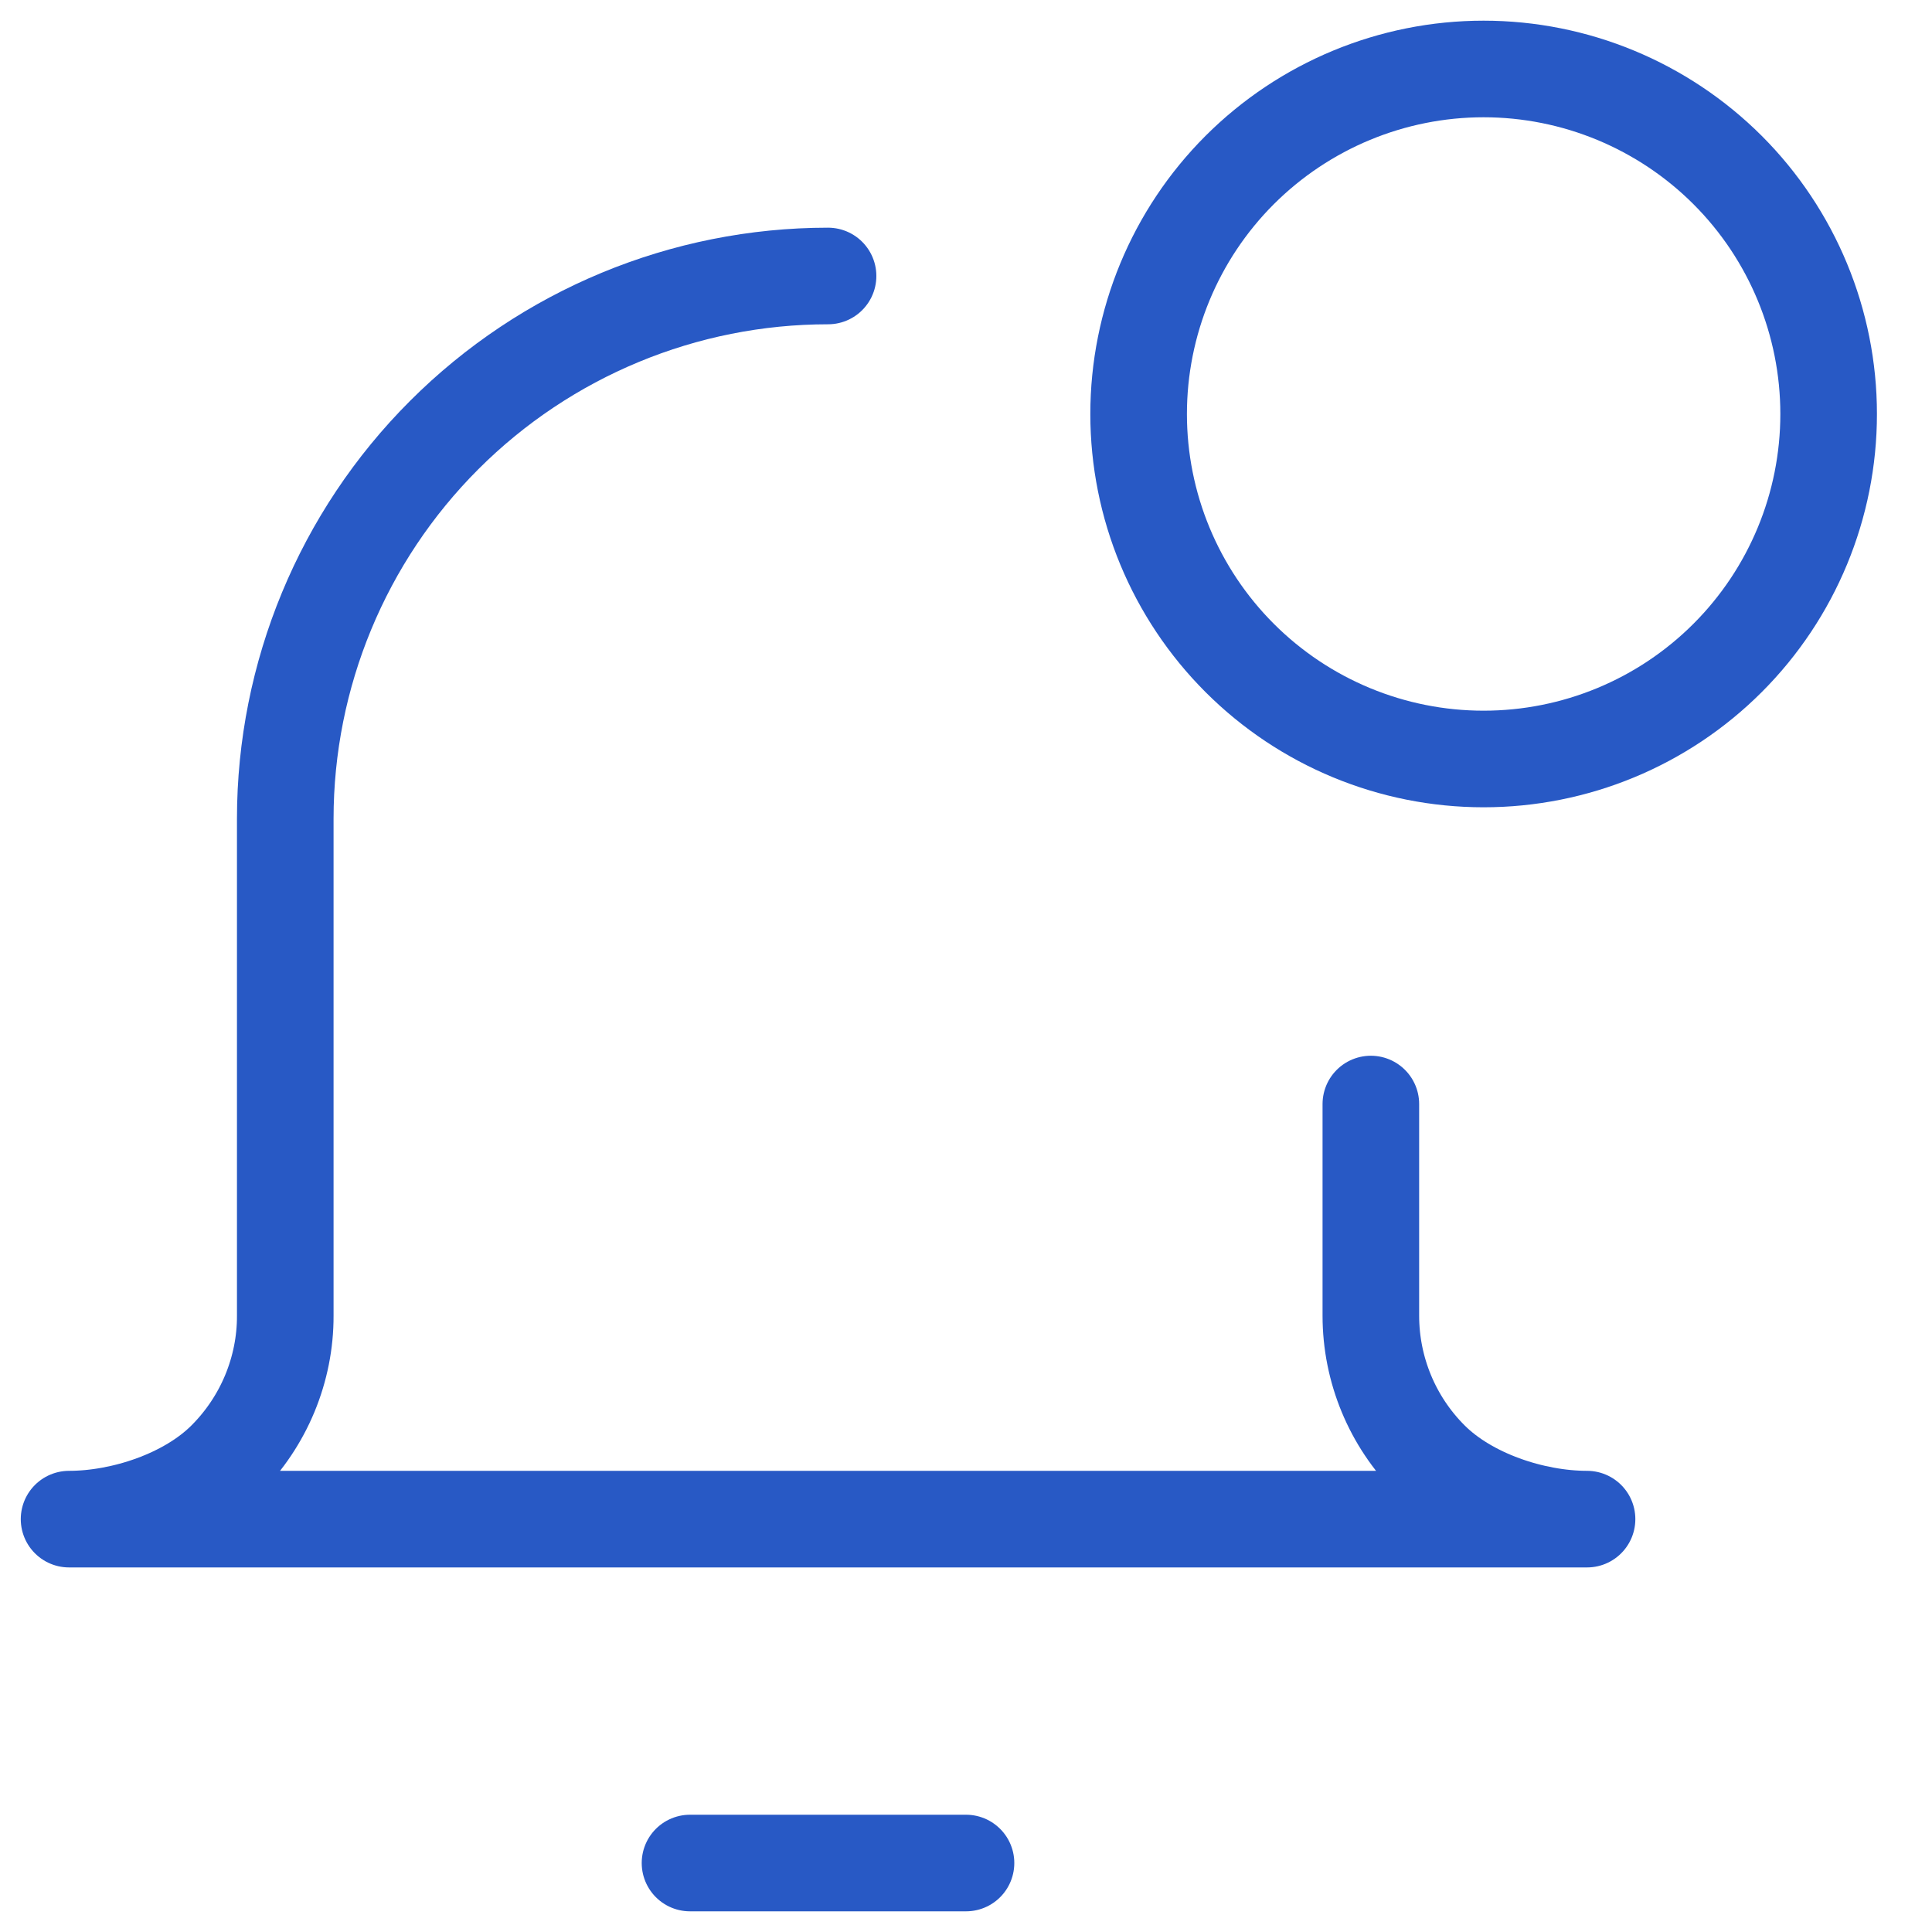 <svg width="20" height="20" viewBox="0 0 20 20" fill="none" xmlns="http://www.w3.org/2000/svg">
<path d="M15.358 7.857C16.306 7.857 17.214 7.481 17.884 6.811C18.554 6.141 18.93 5.233 18.93 4.286C18.93 3.339 18.554 2.43 17.884 1.76C17.214 1.091 16.306 0.714 15.358 0.714C14.411 0.714 13.503 1.091 12.833 1.76C12.163 2.43 11.787 3.339 11.787 4.286C11.787 5.233 12.163 6.141 12.833 6.811C13.503 7.481 14.411 7.857 15.358 7.857Z" stroke="#2859C5" stroke-linecap="round" stroke-linejoin="round"/>
<path d="M14.191 11.429V13.62C14.191 14.177 14.412 14.714 14.808 15.109C15.202 15.504 15.871 15.726 16.429 15.726H0.715C1.273 15.726 1.942 15.504 2.336 15.109C2.532 14.913 2.687 14.681 2.793 14.426C2.899 14.17 2.954 13.896 2.953 13.62V8.476C2.953 6.986 3.545 5.556 4.599 4.503C5.653 3.449 7.082 2.857 8.572 2.857" stroke="#2859C5" stroke-linecap="round" stroke-linejoin="round"/>
<path d="M7.143 19.286H10" stroke="#2859C5" stroke-linecap="round" stroke-linejoin="round"/>
</svg>
